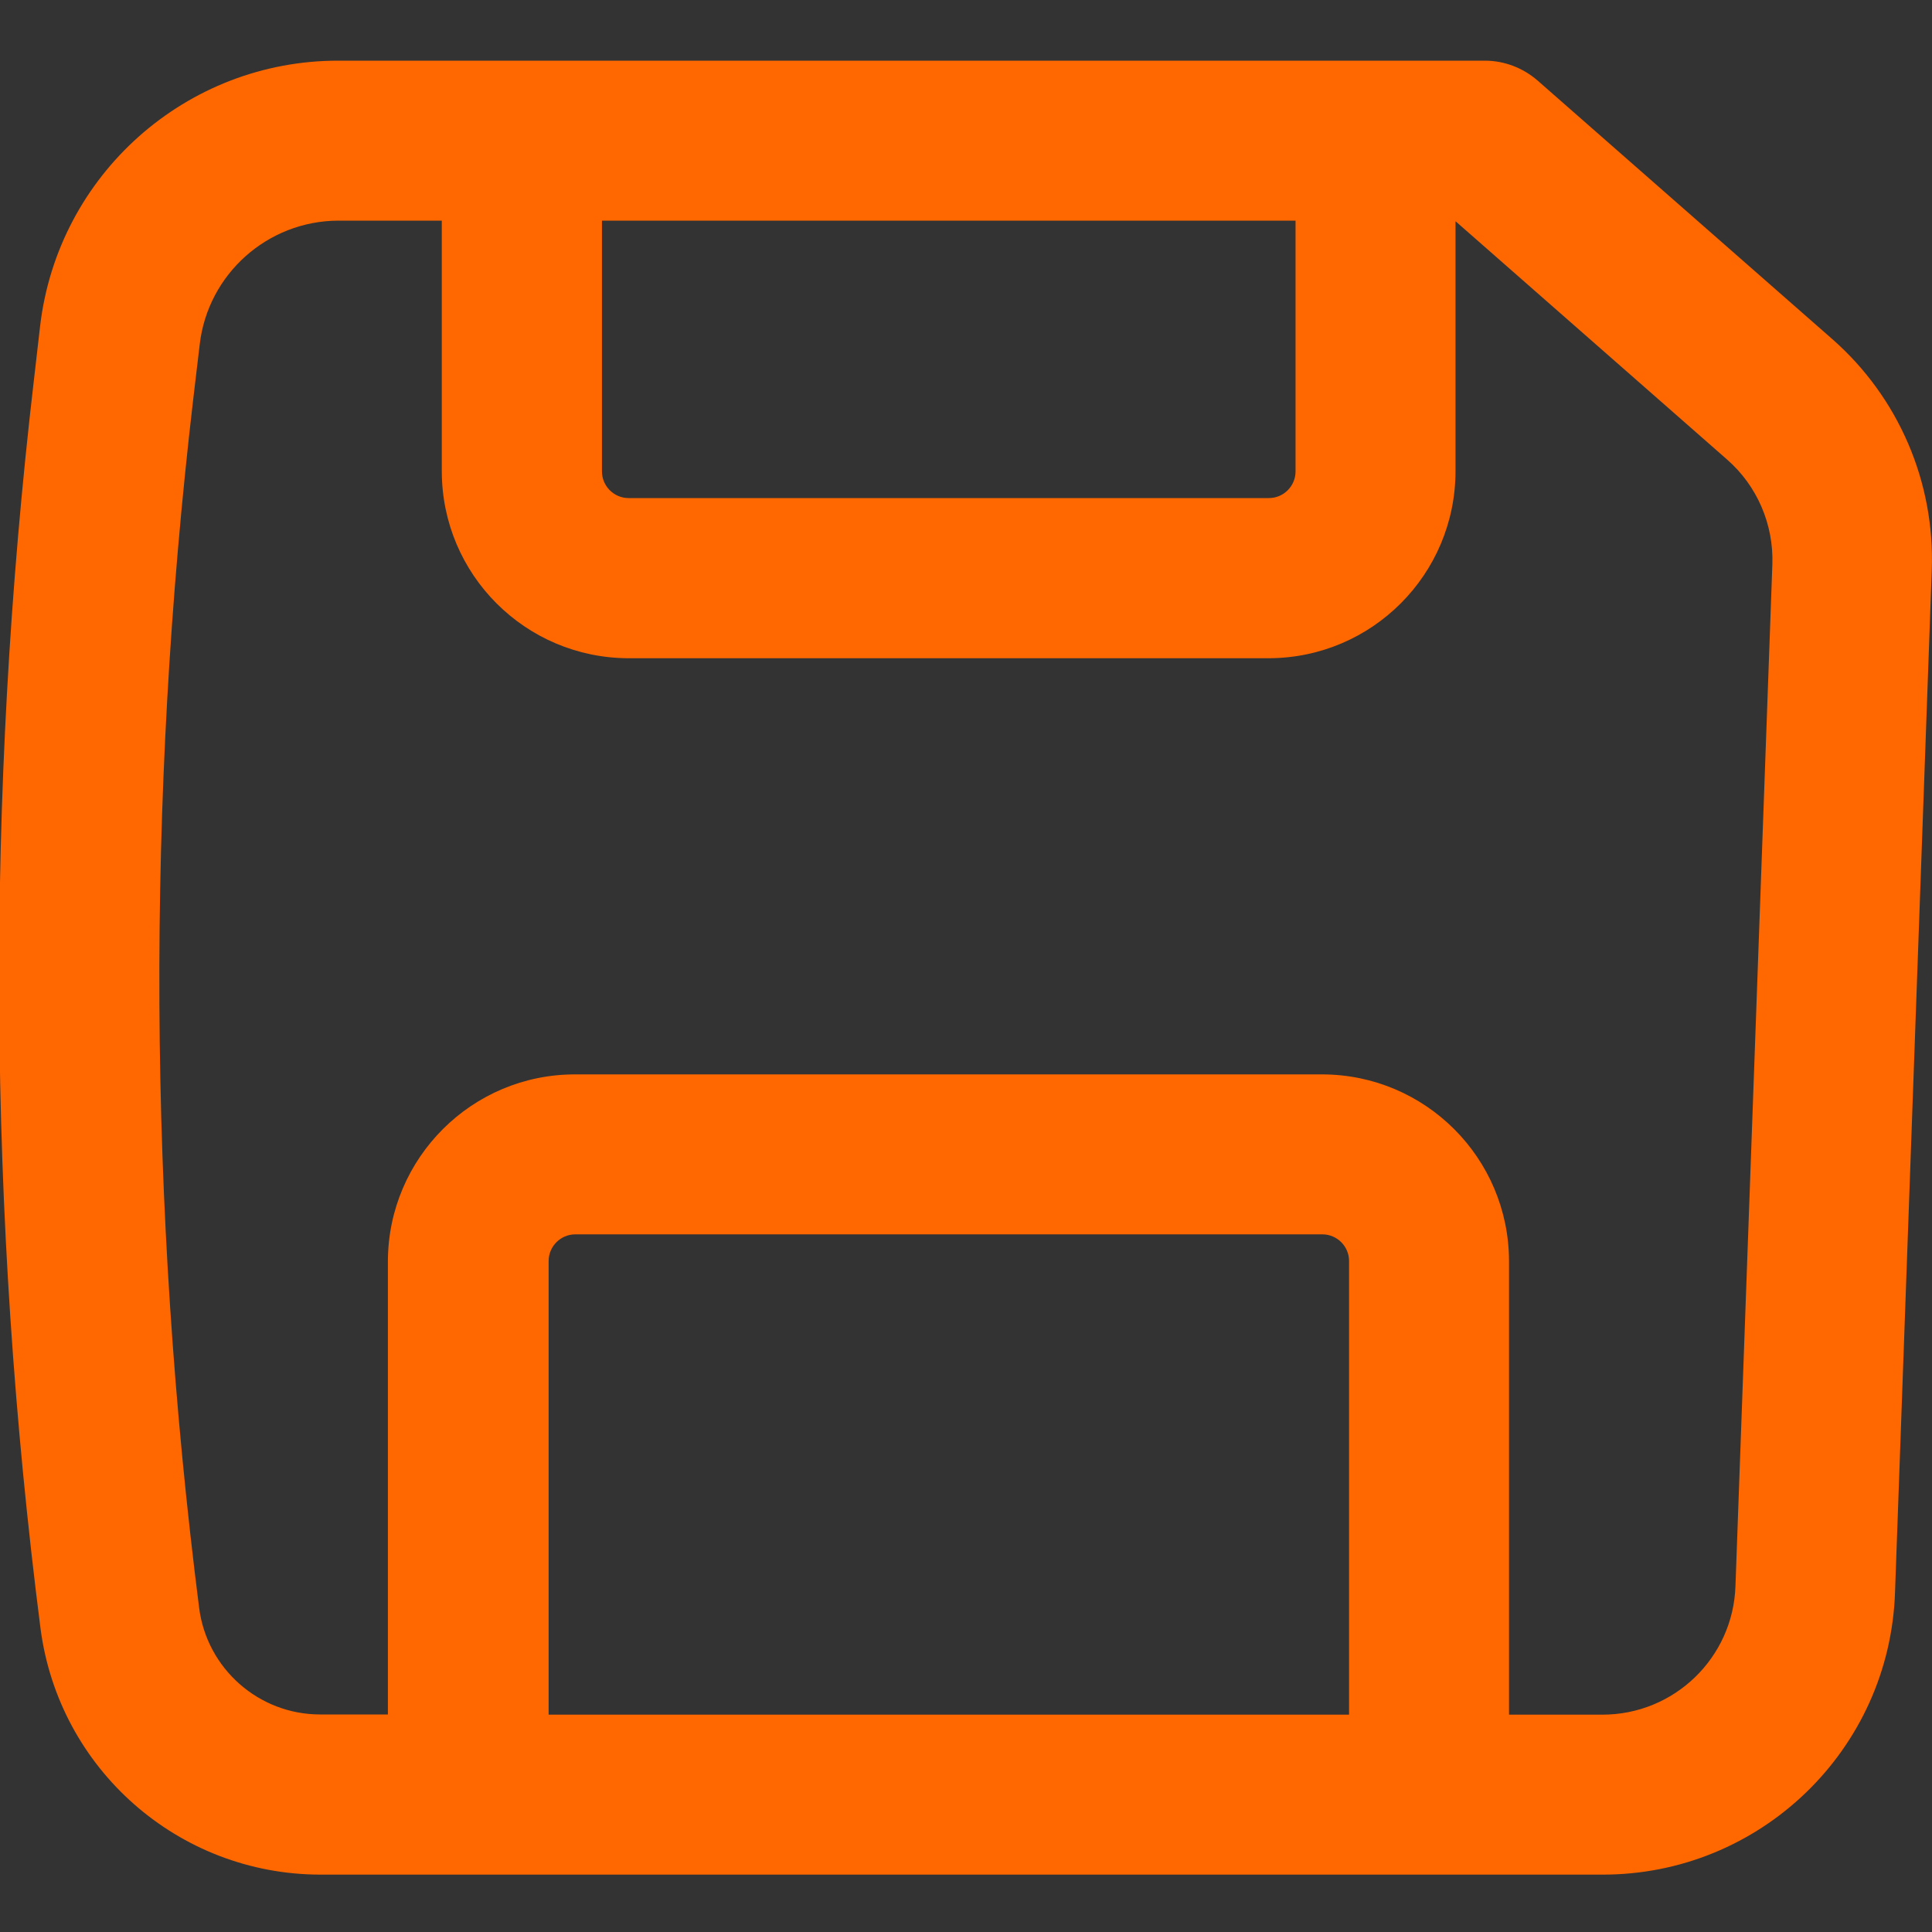 <?xml version="1.0" encoding="utf-8"?>
<!-- Generator: Adobe Illustrator 24.1.3, SVG Export Plug-In . SVG Version: 6.00 Build 0)  -->
<svg version="1.1" id="Layer_1" xmlns="http://www.w3.org/2000/svg" xmlns:xlink="http://www.w3.org/1999/xlink" x="0px" y="0px"
	 viewBox="0 0 100 100" style="enable-background:new 0 0 100 100;" xml:space="preserve">
<rect x="0" y="0" width="100" height="100" fill="#333333" stroke="none"/>
<style type="text/css">
	.st0{fill:#FFFFFF;}
	.st1{fill:#FF6700;}
</style>
<g id="Save" transform="translate(-0.103 -0.75)">
	<path id="Shape" class="st0" d="M-240.88-328.25h-12.01c-1.33,0-2.45-0.99-2.62-2.31c-0.5-3.88-0.52-7.8-0.06-11.69l0.06-0.52
		c0.17-1.42,1.37-2.49,2.79-2.49h10.74c0.18,0,0.36,0.07,0.49,0.19l2.76,2.42c0.62,0.54,0.96,1.34,0.93,2.17l-0.34,9.57
		C-238.18-329.42-239.39-328.25-240.88-328.25z M-250.5-335.75h7c0.97,0,1.75,0.78,1.75,1.75v4.25h0.87c0.67,0,1.23-0.53,1.25-1.2
		l0.35-9.57c0.01-0.38-0.14-0.74-0.43-0.98l-2.54-2.23v2.34c0,0.97-0.78,1.75-1.75,1.75h-6c-0.97,0-1.75-0.78-1.75-1.75v-2.35h-0.97
		c-0.66,0-1.22,0.5-1.3,1.16l-0.06,0.52c-0.44,3.76-0.42,7.56,0.06,11.32c0.07,0.57,0.56,1,1.13,1h0.64V-334
		C-252.25-334.97-251.46-335.75-250.5-335.75z M-250.5-334.25c-0.14,0-0.25,0.11-0.25,0.25v4.25h7.5V-334
		c0-0.14-0.11-0.25-0.25-0.25H-250.5z M-250.25-343.75v2.35c0,0.14,0.11,0.25,0.25,0.25h6c0.14,0,0.25-0.11,0.25-0.25v-2.35H-250.25
		z"/>
</g>
<g id="Save_1_" transform="translate(-0.103 -0.75)">
	<path id="Shape_1_" class="st1" d="M83.01,97.78H16.68C9.34,97.77,3.15,92.32,2.2,85.04c-2.74-21.42-2.85-43.1-0.35-64.55
		l0.33-2.87C3.1,9.79,9.74,3.88,17.62,3.89h59.34c1,0,1.97,0.37,2.73,1.03L94.94,18.3c3.43,3.01,5.32,7.4,5.15,11.96l-1.9,52.88
		C97.93,91.32,91.2,97.81,83.01,97.78z M29.88,56.36h38.66c5.34,0.01,9.66,4.33,9.67,9.67V89.5h4.82c3.72,0.01,6.78-2.94,6.9-6.66
		l1.91-52.88c0.07-2.07-0.79-4.07-2.35-5.43L75.44,12.2v12.95c-0.01,5.33-4.32,9.65-9.65,9.67H32.64c-5.34-0.01-9.66-4.33-9.67-9.67
		V12.17h-5.35c-3.67,0.01-6.76,2.77-7.18,6.41l-0.34,2.87c-2.43,20.78-2.33,41.77,0.31,62.52c0.4,3.15,3.09,5.52,6.26,5.52h3.51
		V66.02C20.2,60.68,24.54,56.35,29.88,56.36z M29.88,64.64c-0.76,0-1.38,0.62-1.38,1.38V89.5h41.43V66.02
		c0-0.76-0.62-1.38-1.38-1.38H29.88z M31.26,12.17v12.98c0,0.76,0.62,1.38,1.38,1.38h33.14c0.76,0,1.38-0.62,1.38-1.38V12.17H31.26z
		"/>
</g>
</svg>
